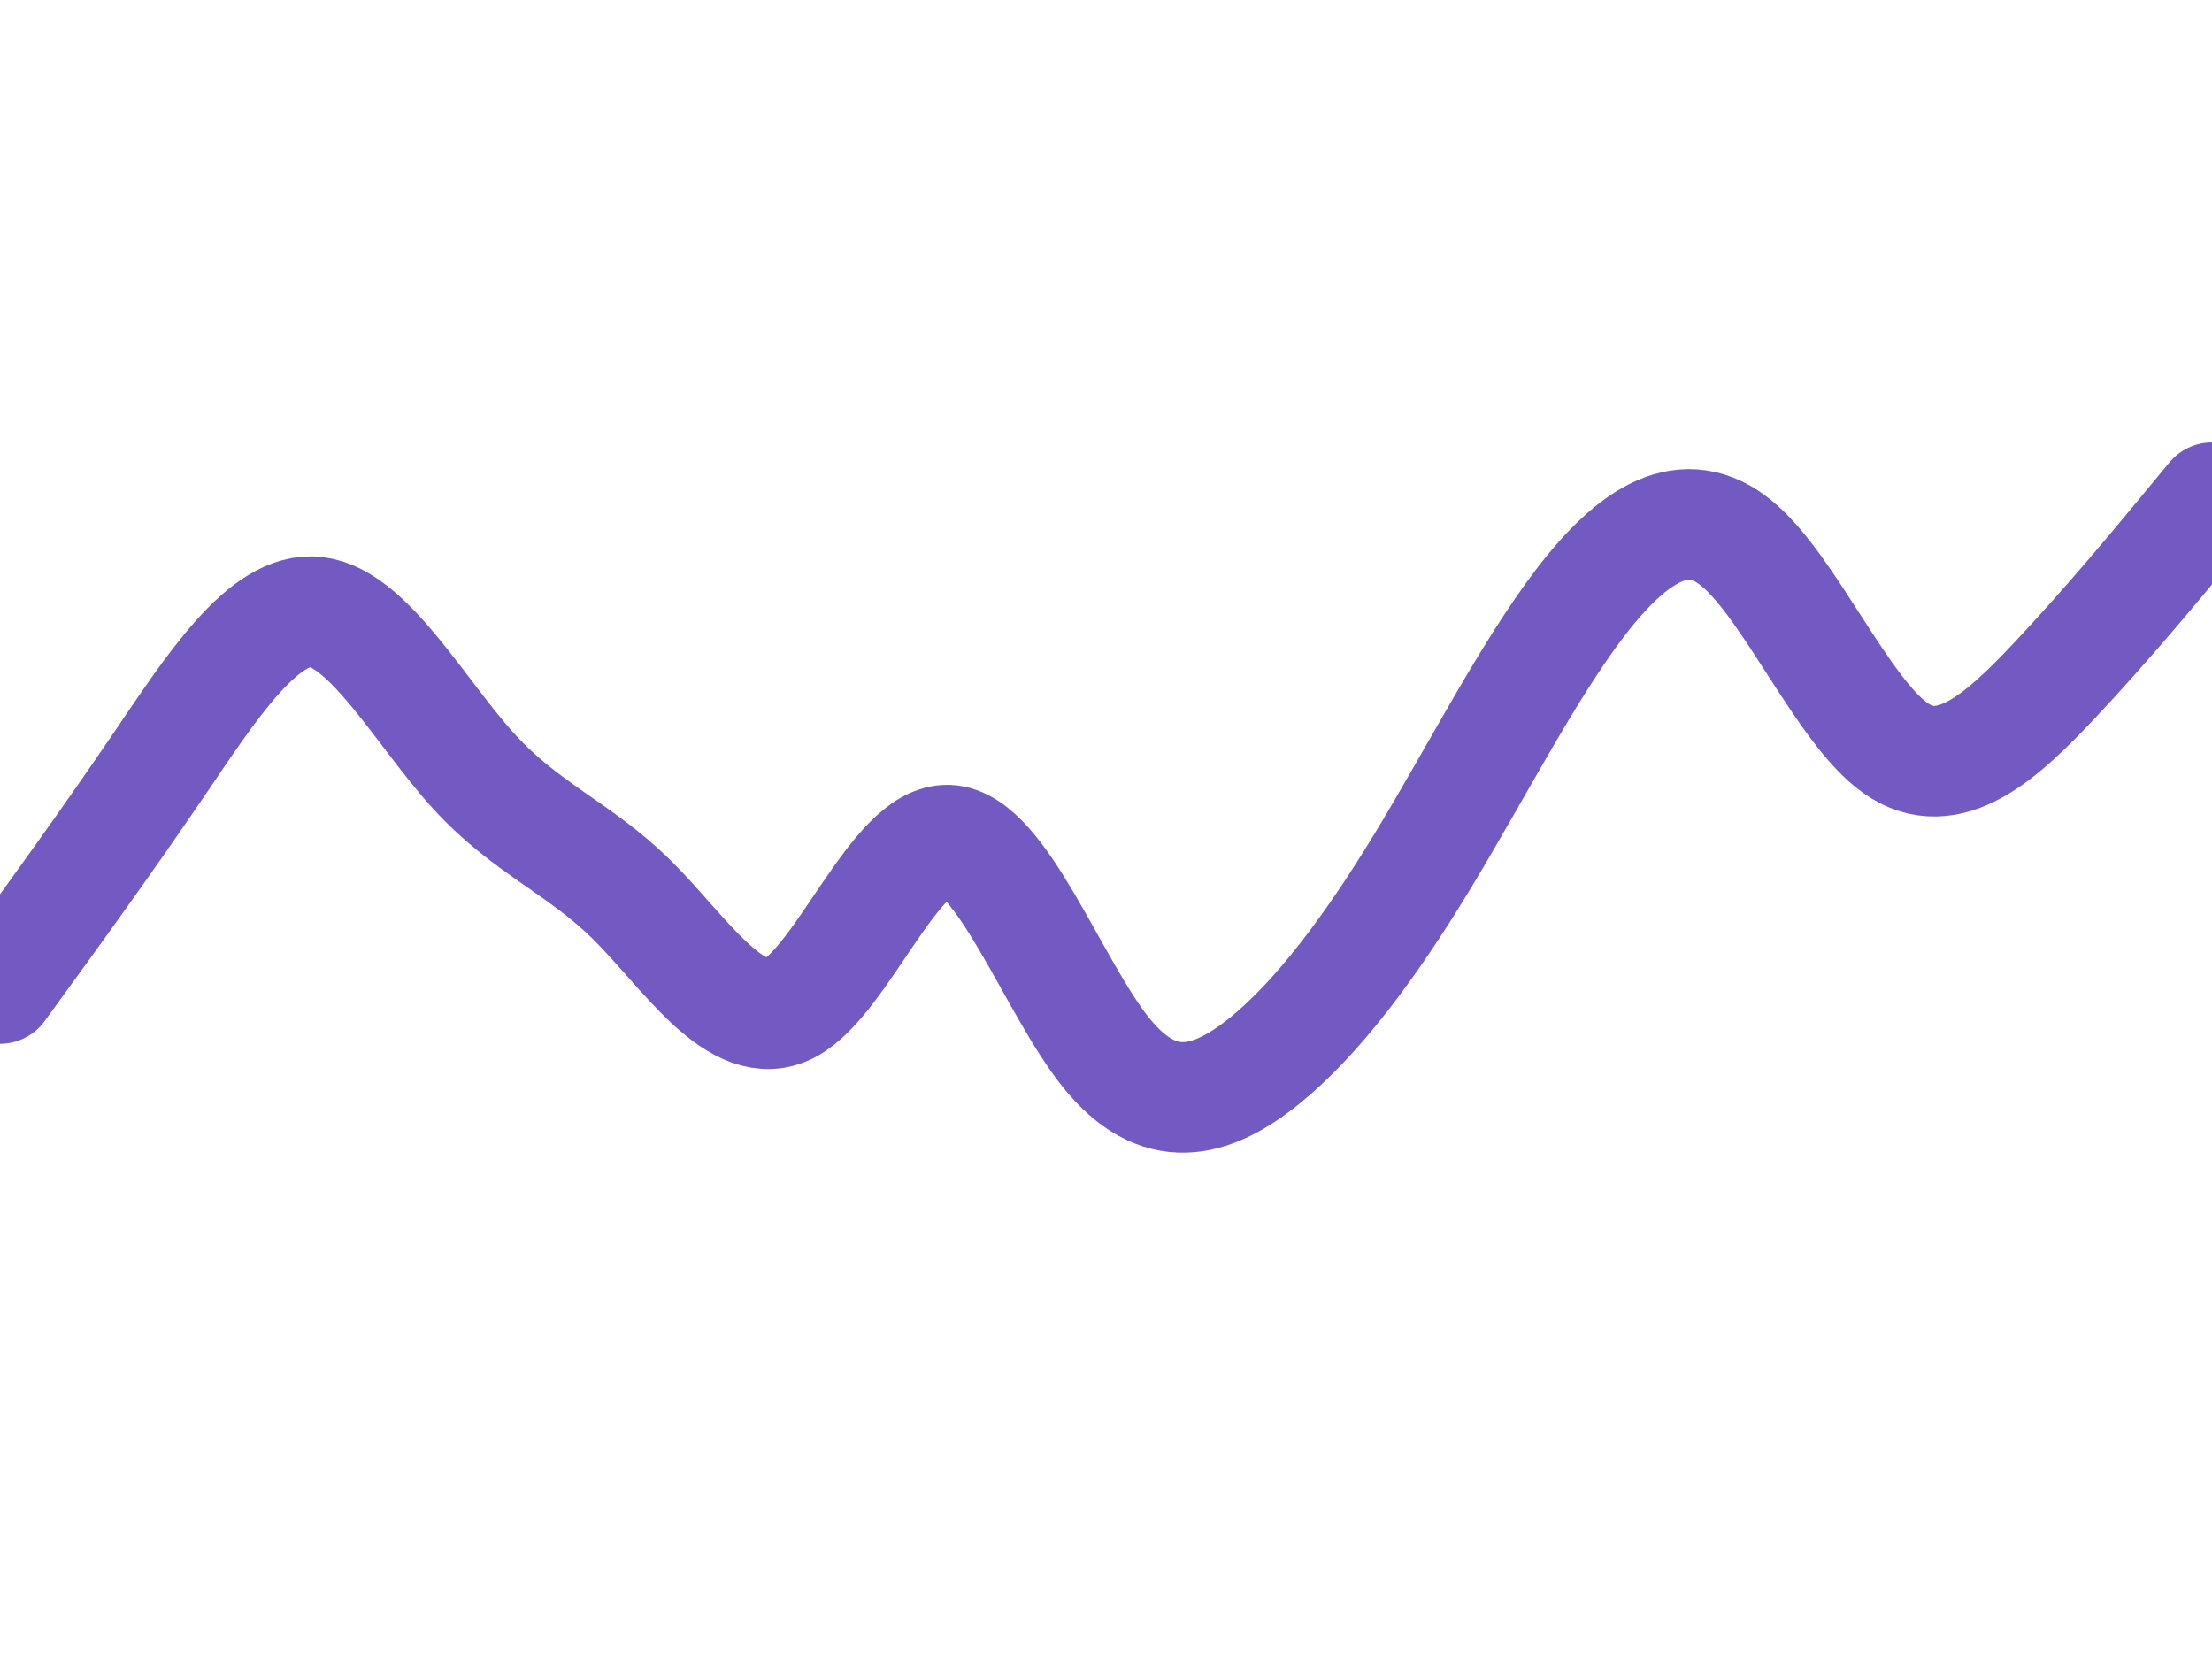 <svg id="visual" viewBox="0 0 1600 1200" width="1600" height="1200" xmlns="http://www.w3.org/2000/svg" xmlns:xlink="http://www.w3.org/1999/xlink" version="1.1"><path d="M0 715L19 688.8C38 662.7 76 610.3 114.2 554.2C152.3 498 190.7 438 228.8 442.7C267 447.3 305 516.7 343 558.2C381 599.7 419 613.3 457 650.8C495 688.3 533 749.7 571.2 729.2C609.3 708.7 647.7 606.3 685.8 607.7C724 609 762 714 800 761.3C838 808.7 876 798.3 914.2 767.7C952.3 737 990.7 686 1028.8 623.2C1067 560.3 1105 485.7 1143 436C1181 386.3 1219 361.7 1257 393.7C1295 425.7 1333 514.3 1371.2 541.2C1409.3 568 1447.7 533 1485.8 492.5C1524 452 1562 406 1581 383L1600 360" fill="none" stroke-linecap="round" stroke-linejoin="miter" stroke="#735AC2" stroke-width="80"></path></svg>